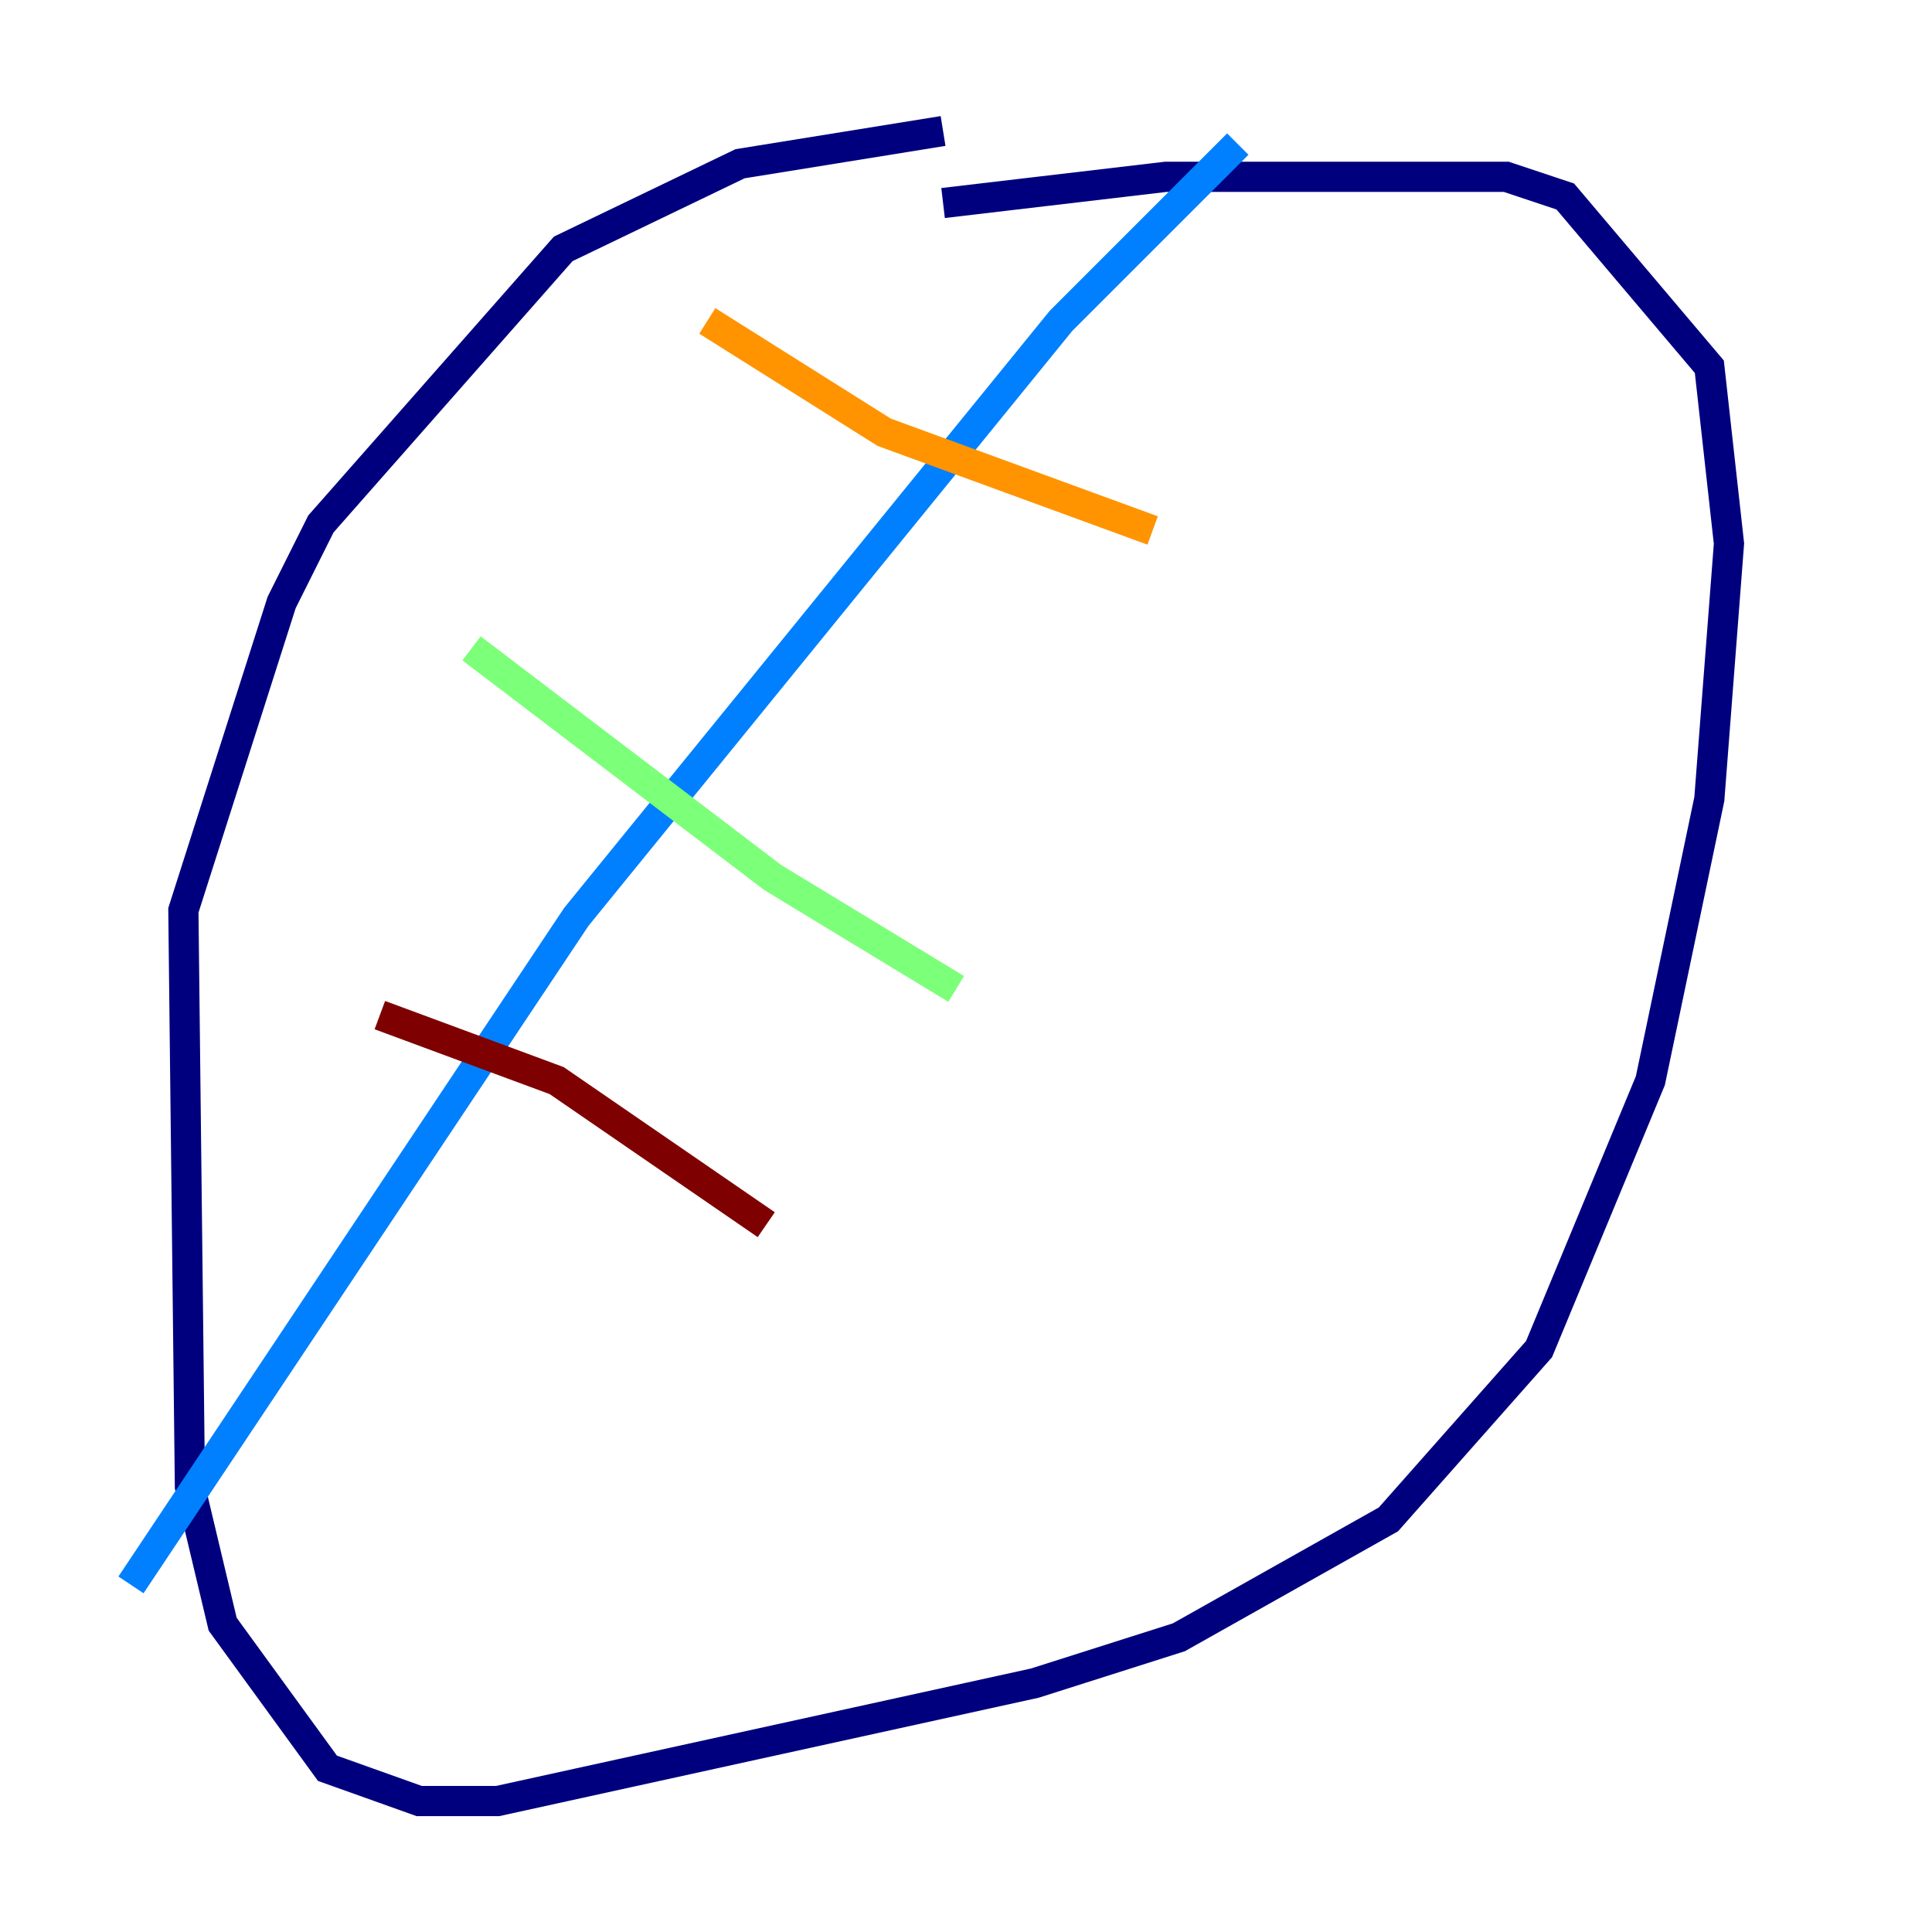 <?xml version="1.0" encoding="utf-8" ?>
<svg baseProfile="tiny" height="128" version="1.2" viewBox="0,0,128,128" width="128" xmlns="http://www.w3.org/2000/svg" xmlns:ev="http://www.w3.org/2001/xml-events" xmlns:xlink="http://www.w3.org/1999/xlink"><defs /><polyline fill="none" points="62.481,8.678 49.031,10.848 37.315,16.488 21.261,34.712 18.658,39.919 12.149,60.312 12.583,98.495 14.752,107.607 21.695,117.153 27.77,119.322 32.976,119.322 68.556,111.512 78.102,108.475 91.986,100.664 101.966,89.383 109.342,71.593 113.248,52.936 114.549,36.014 113.248,24.298 103.702,13.017 99.797,11.715 77.234,11.715 62.481,13.451" stroke="#00007f" stroke-width="2" /><polyline fill="none" points="82.007,9.546 70.291,21.261 38.183,60.746 8.678,105.003" stroke="#0080ff" stroke-width="2" /><polyline fill="none" points="31.241,42.956 51.2,58.142 63.349,65.519" stroke="#7cff79" stroke-width="2" /><polyline fill="none" points="46.861,21.261 58.576,28.637 76.366,35.146" stroke="#ff9400" stroke-width="2" /><polyline fill="none" points="25.166,67.254 36.881,71.593 50.766,81.139" stroke="#7f0000" stroke-width="2" /></svg>
